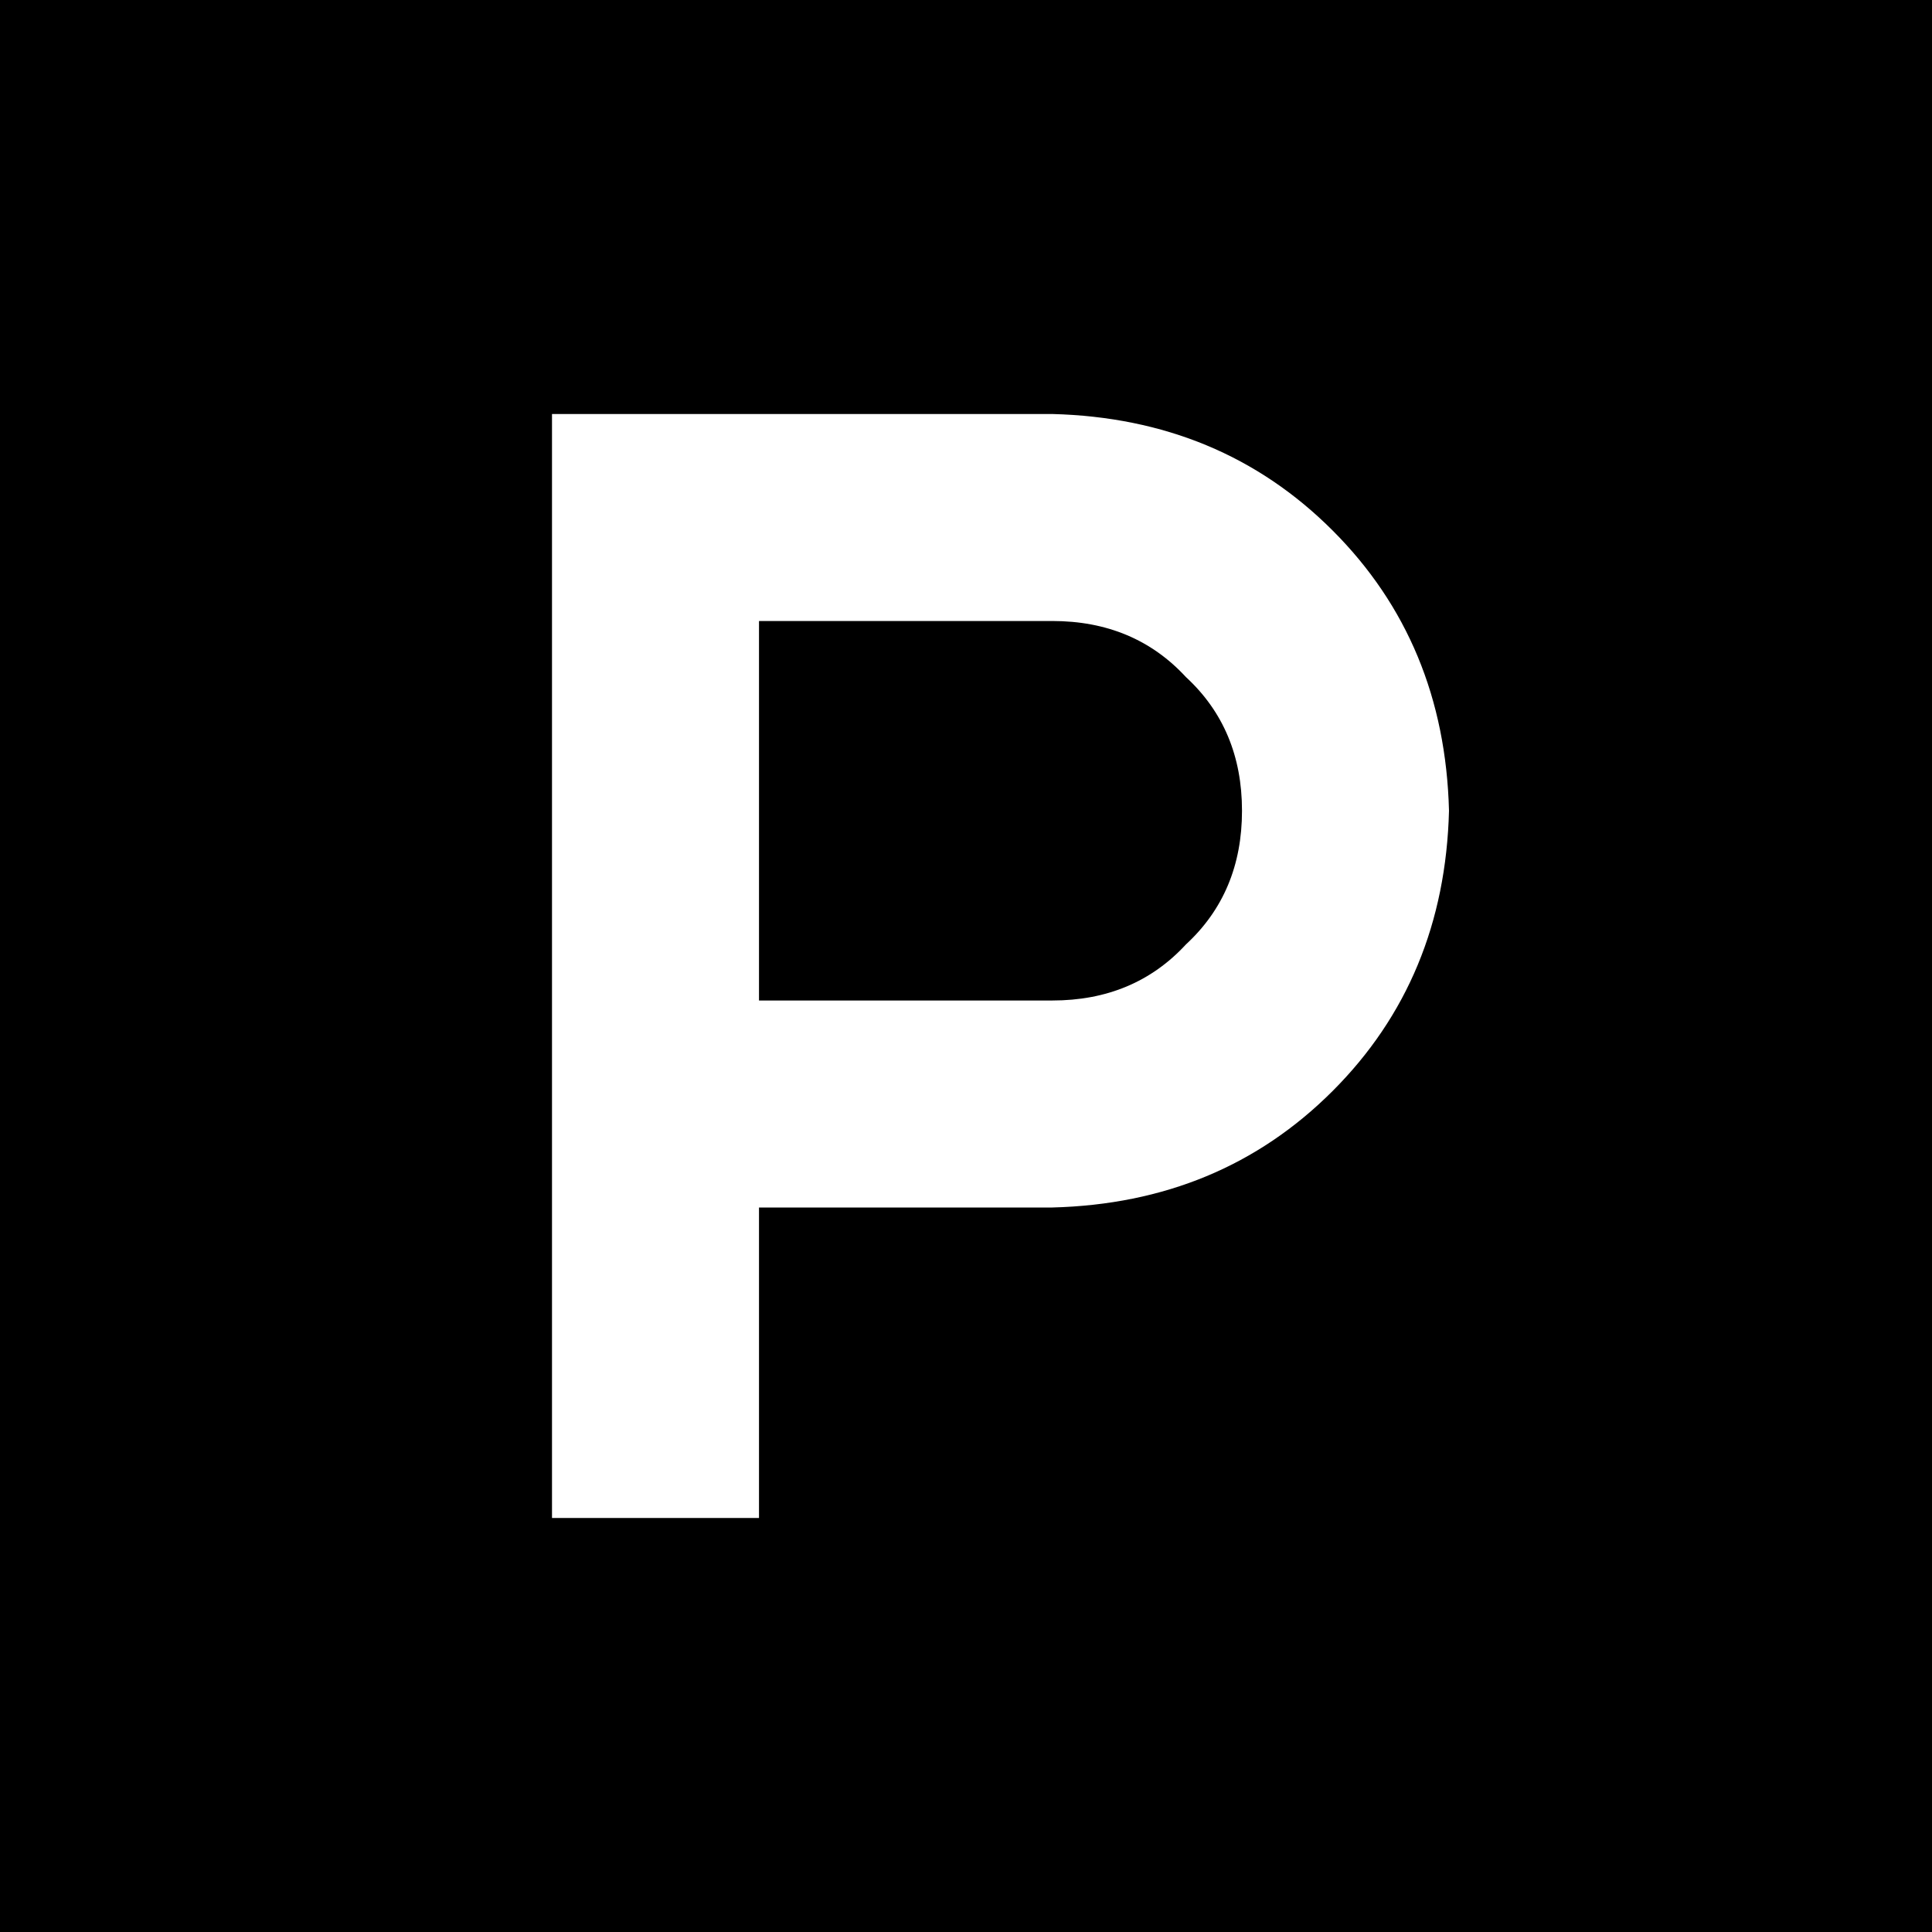 <svg xmlns="http://www.w3.org/2000/svg" viewBox="0 0 448 448">
    <path d="M 448 0 L 0 0 L 0 448 L 448 448 L 448 0 L 448 0 Z M 152 96 L 244 96 Q 283 97 309 123 Q 335 149 336 188 Q 335 227 309 253 Q 283 279 244 280 L 176 280 L 176 328 L 176 352 L 128 352 L 128 328 L 128 256 L 128 120 L 128 96 L 152 96 L 152 96 Z M 244 232 Q 263 232 275 219 L 275 219 Q 288 207 288 188 Q 288 169 275 157 Q 263 144 244 144 L 176 144 L 176 232 L 244 232 L 244 232 Z"/>
</svg>

